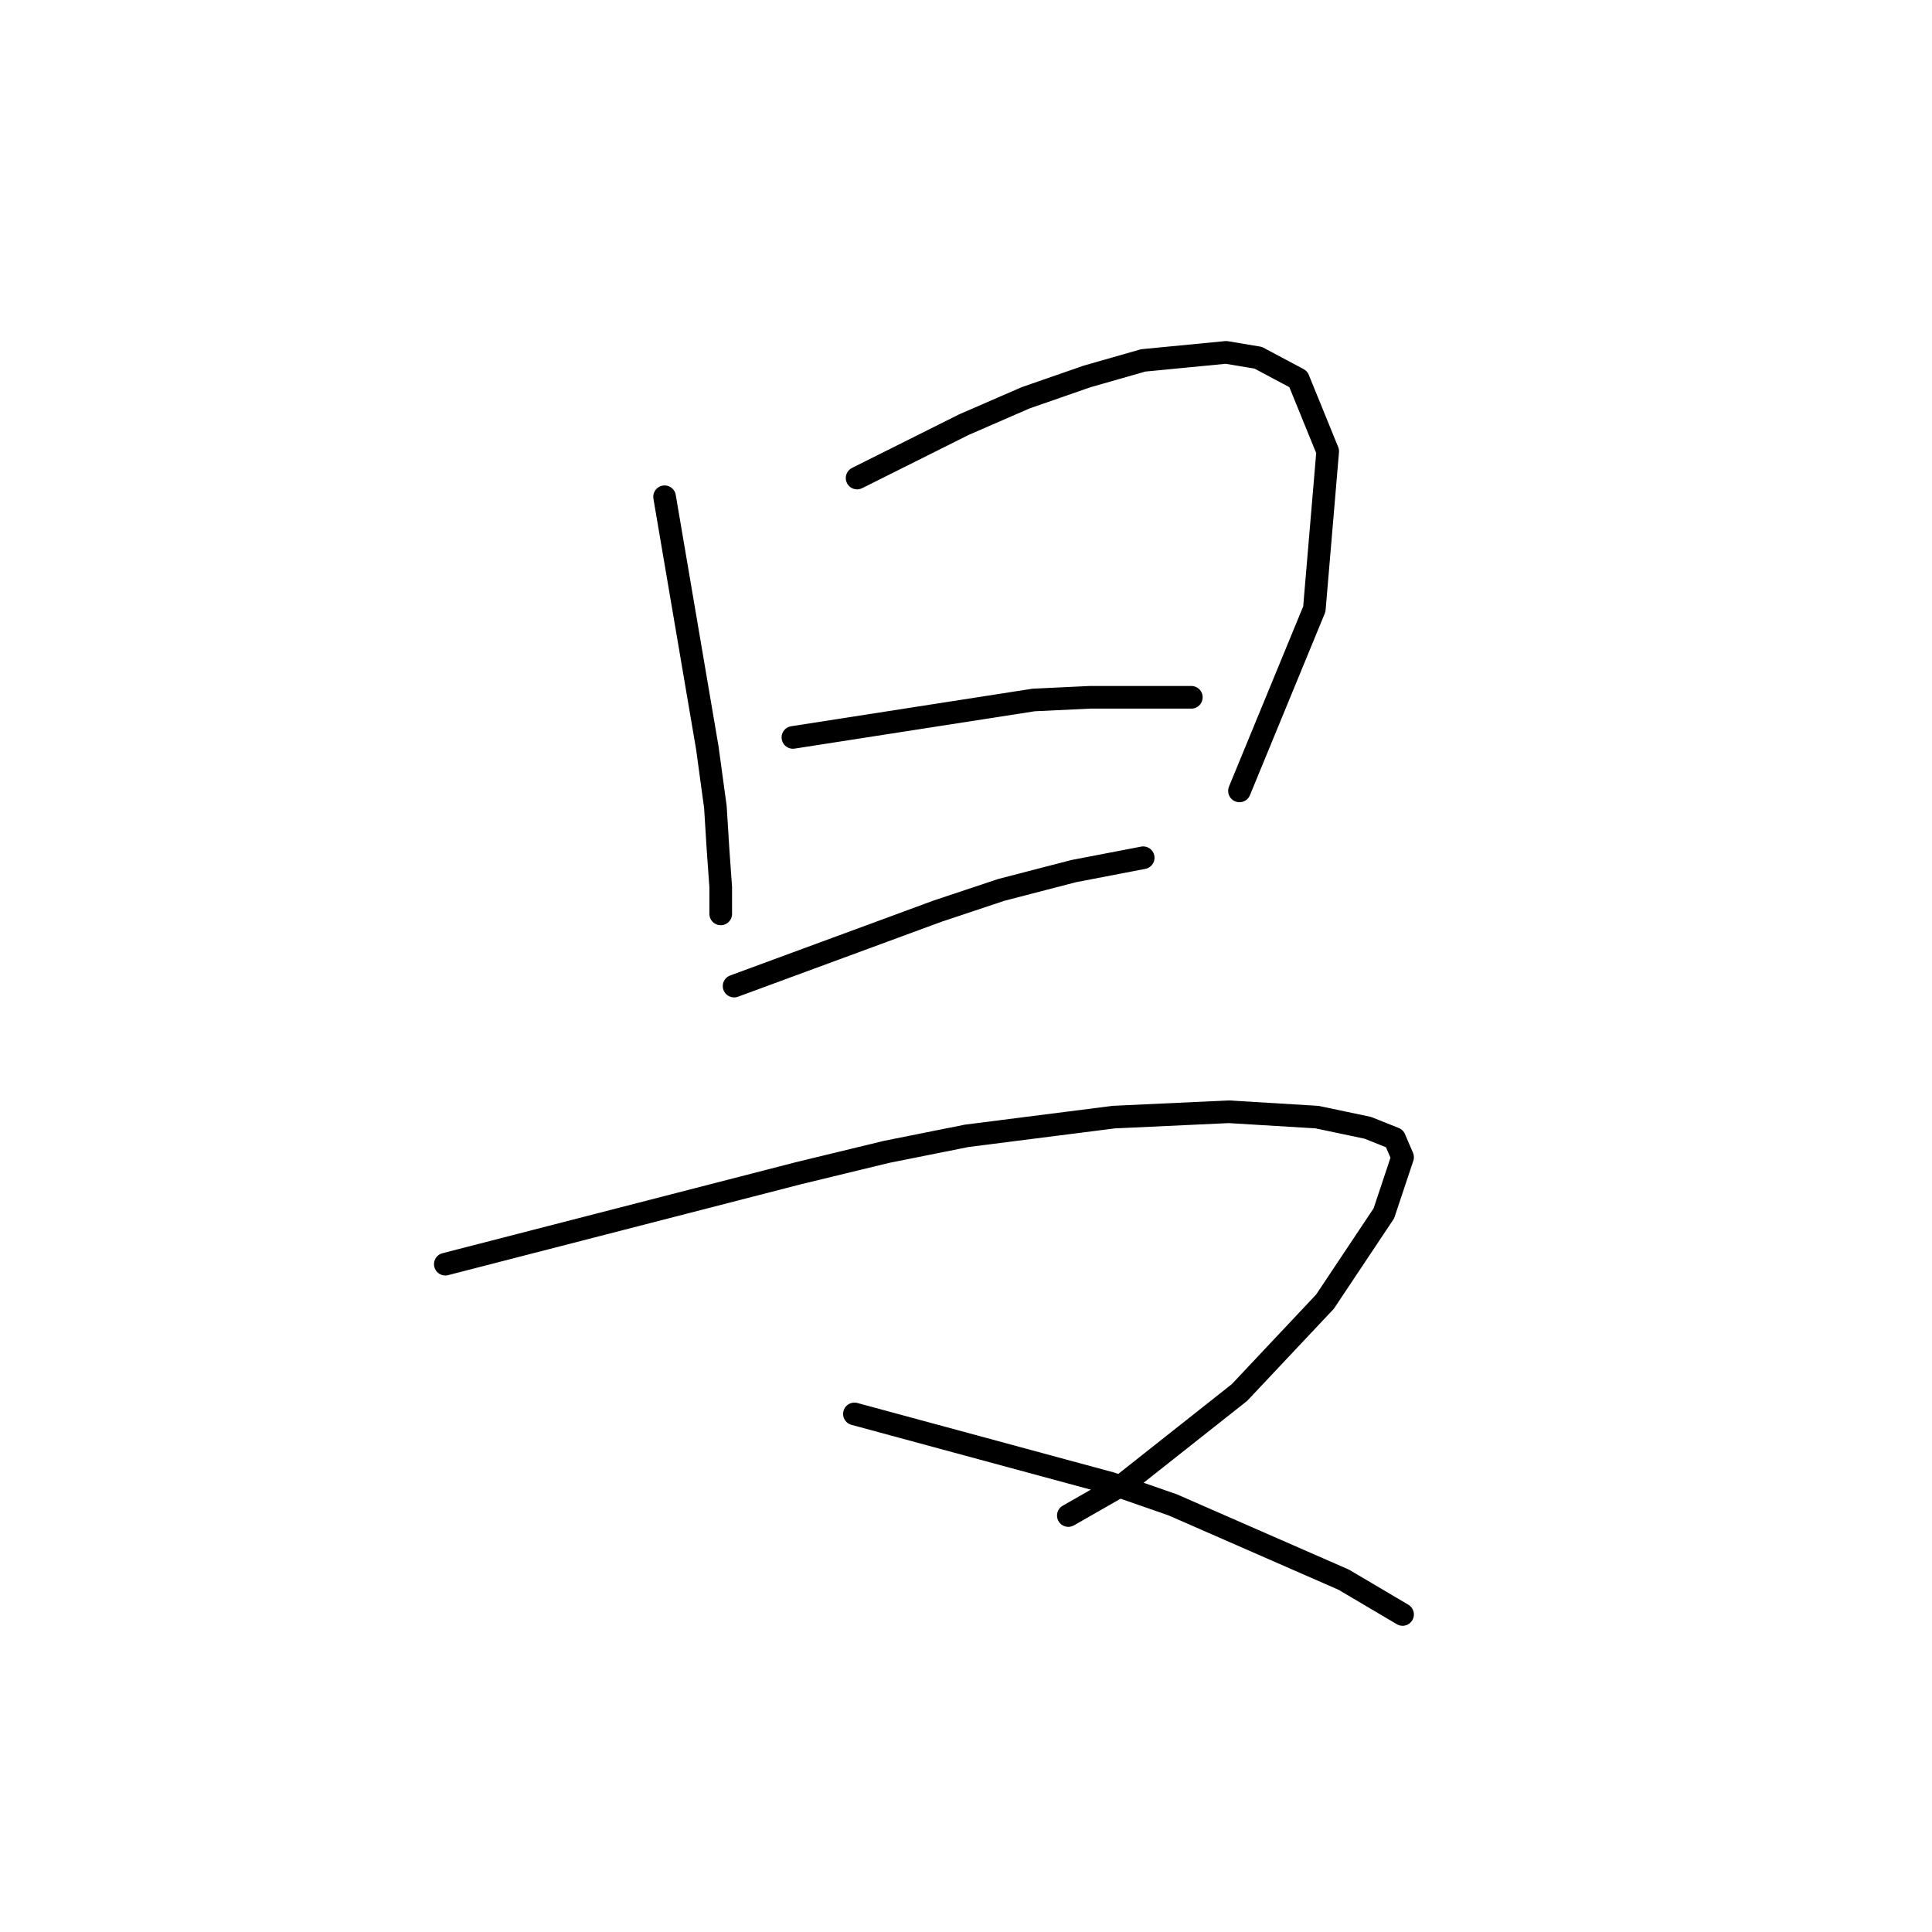 <?xml version="1.0" standalone="no"?>
    <svg width="256" height="256" xmlns="http://www.w3.org/2000/svg" version="1.1">
    <polyline stroke="black" stroke-width="3" stroke-linecap="round" fill="transparent" stroke-linejoin="round" points="88.06 65.825 90.894 82.477 93.729 99.129 94.792 106.924 95.146 112.593 95.5 117.553 95.5 121.096 95.5 121.096 " />
        <polyline stroke="black" stroke-width="3" stroke-linecap="round" fill="transparent" stroke-linejoin="round" points="113.57 63.344 120.656 59.801 127.742 56.258 135.891 52.715 144.04 49.881 151.48 47.755 162.464 46.692 166.715 47.401 172.03 50.235 175.927 59.801 174.156 80.705 164.235 104.798 164.235 104.798 " />
        <polyline stroke="black" stroke-width="3" stroke-linecap="round" fill="transparent" stroke-linejoin="round" points="105.066 97.712 121.01 95.232 136.954 92.752 144.394 92.397 157.858 92.397 157.858 92.397 " />
        <polyline stroke="black" stroke-width="3" stroke-linecap="round" fill="transparent" stroke-linejoin="round" points="97.272 130.662 110.735 125.702 124.199 120.742 132.702 117.907 142.268 115.427 151.48 113.656 151.48 113.656 " />
        <polyline stroke="black" stroke-width="3" stroke-linecap="round" fill="transparent" stroke-linejoin="round" points="59.007 167.51 82.391 161.487 105.775 155.464 117.467 152.629 128.096 150.503 147.583 148.023 162.818 147.315 174.51 148.023 181.242 149.441 184.785 150.858 185.848 153.338 183.368 160.778 175.573 172.47 164.235 184.517 149 196.563 141.56 200.815 141.56 200.815 " />
        <polyline stroke="black" stroke-width="3" stroke-linecap="round" fill="transparent" stroke-linejoin="round" points="113.215 187.351 130.222 191.957 147.229 196.563 155.378 199.398 178.053 209.318 185.848 213.924 185.848 213.924 " />
        </svg>